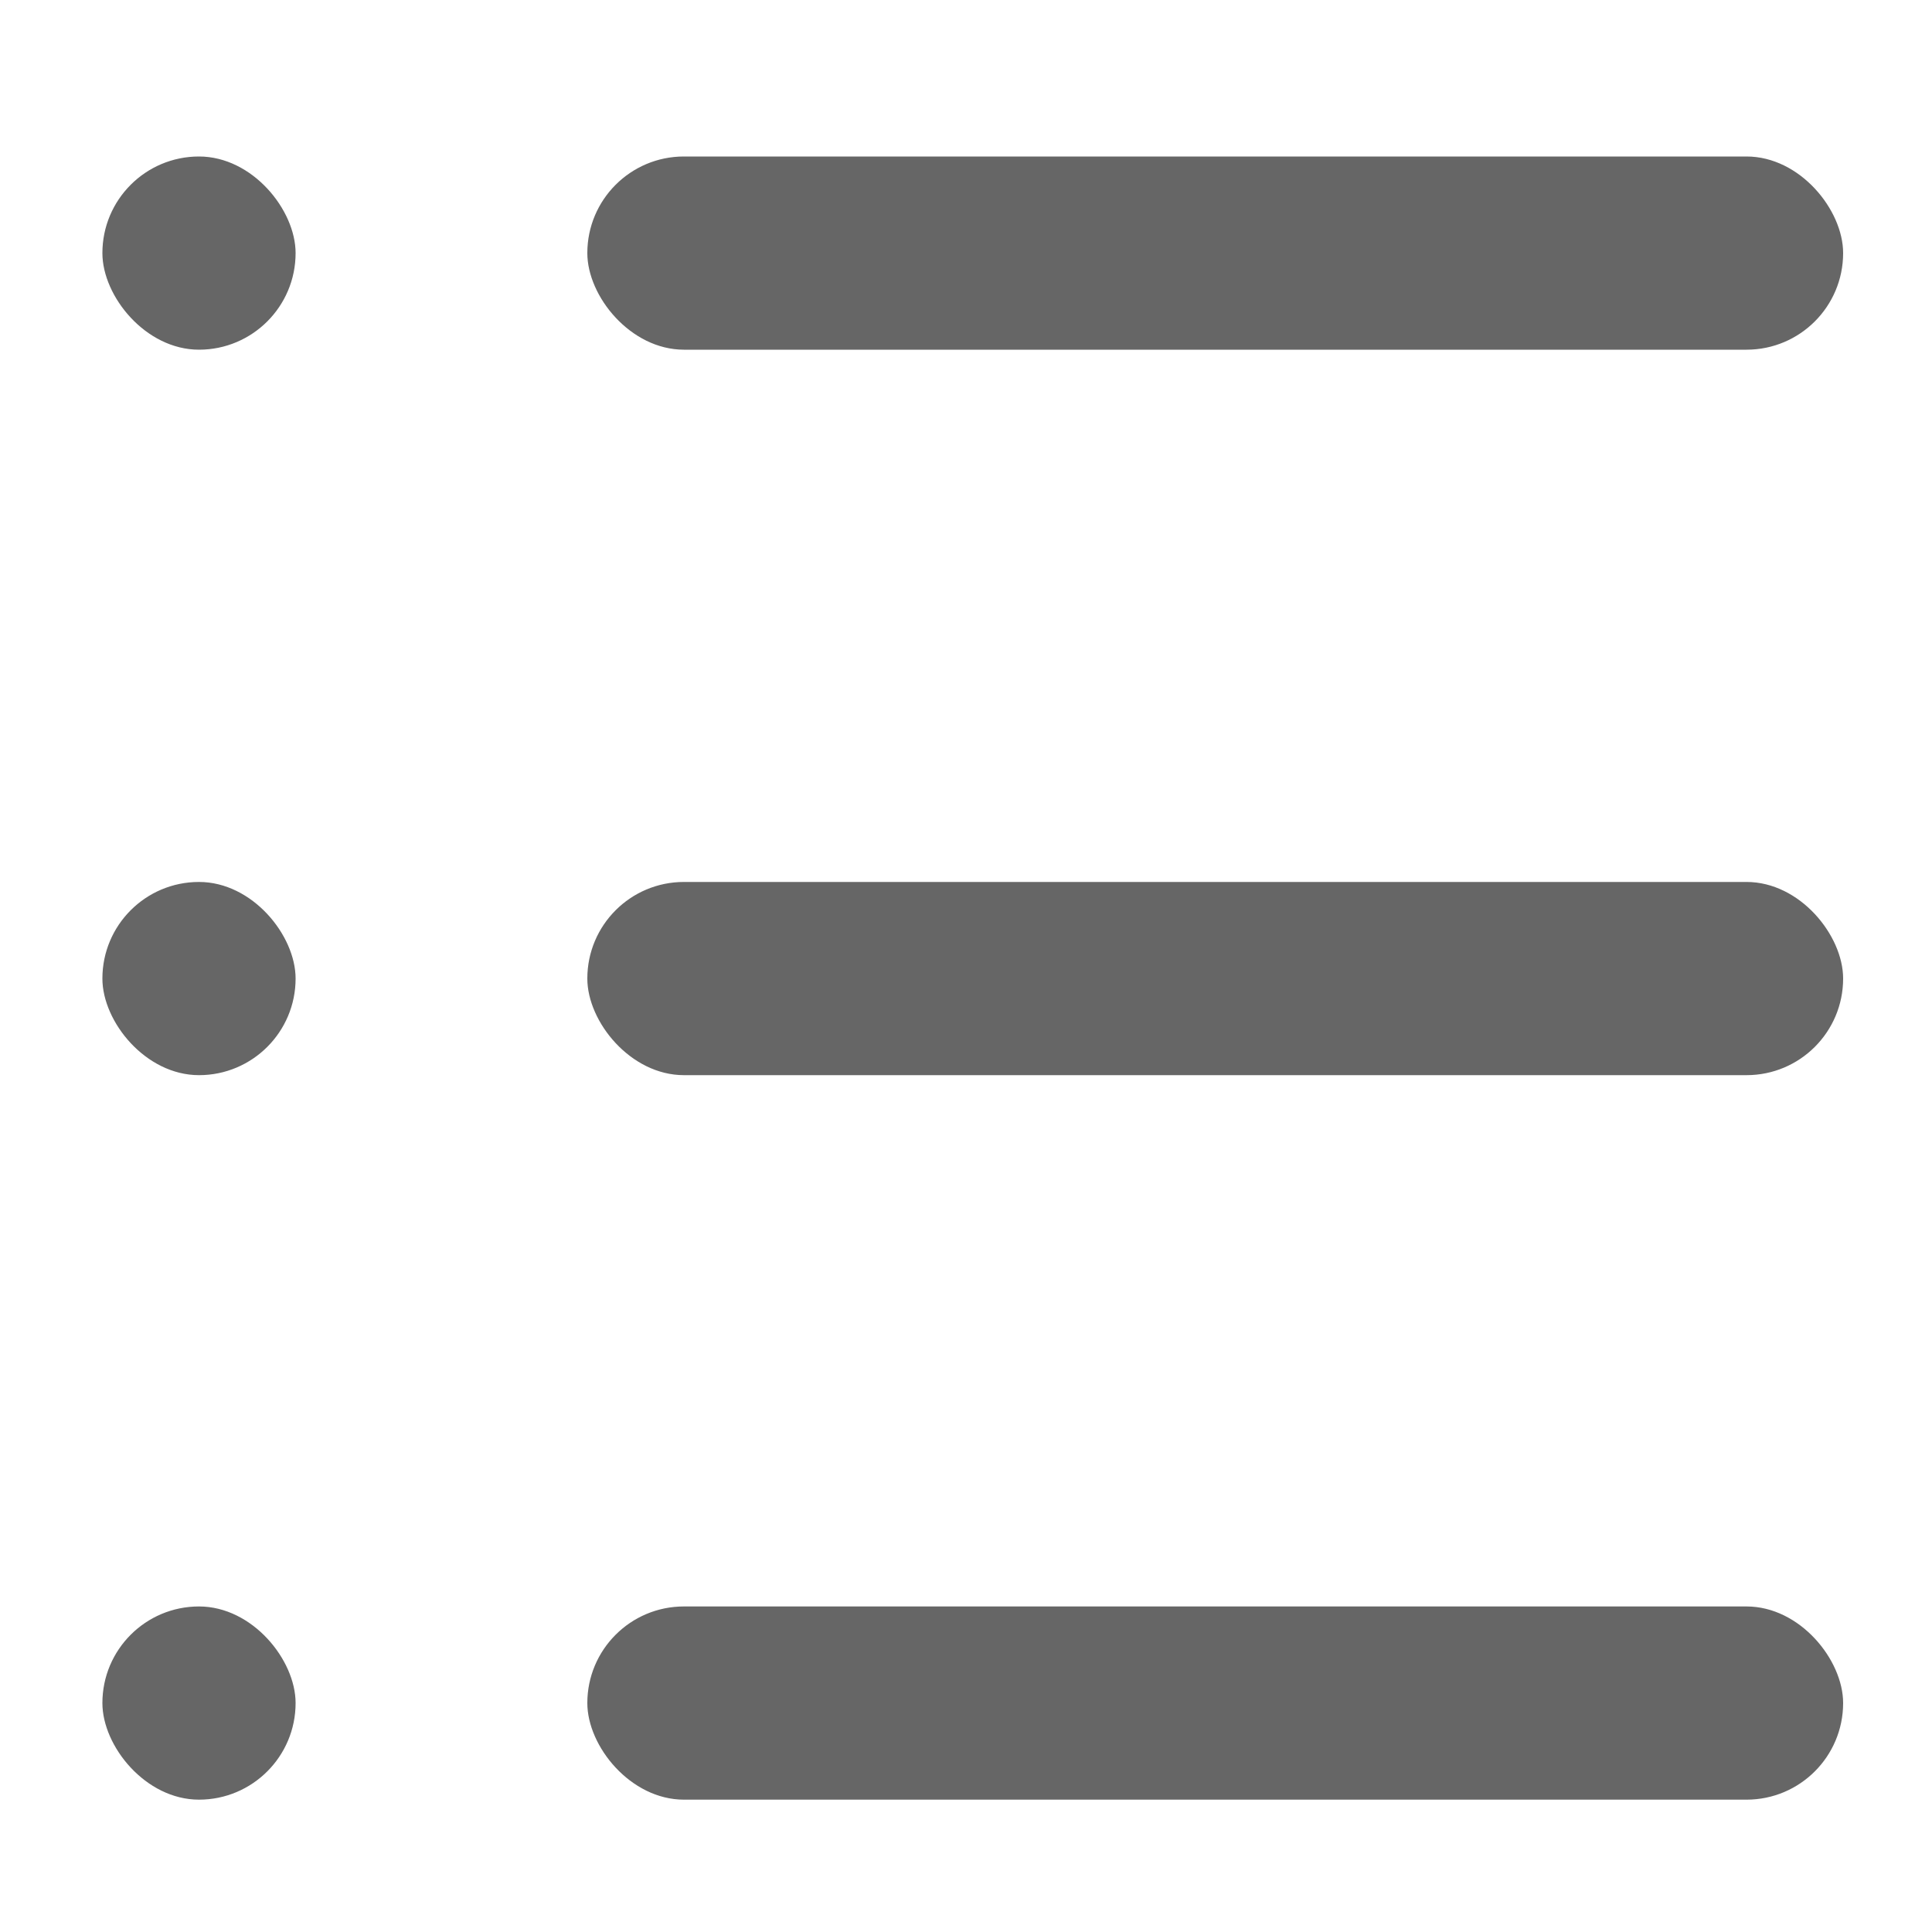 <svg id="图层_1" data-name="图层 1" xmlns="http://www.w3.org/2000/svg" viewBox="0 0 20 20"><defs><style>.cls-1{fill:#666;}</style></defs><title>画板 1 副本 4</title><rect class="cls-1" x="6.08" y="1.62" width="13" height="2" rx="1" ry="1"/><rect class="cls-1" x="6.08" y="9.13" width="13" height="2" rx="1" ry="1"/><rect class="cls-1" x="6.08" y="16.63" width="13" height="2" rx="1" ry="1"/><rect class="cls-1" x="1.06" y="1.62" width="2" height="2" rx="1" ry="1"/><rect class="cls-1" x="1.06" y="9.13" width="2" height="2" rx="1" ry="1"/><rect class="cls-1" x="1.06" y="16.63" width="2" height="2" rx="1" ry="1"/></svg>